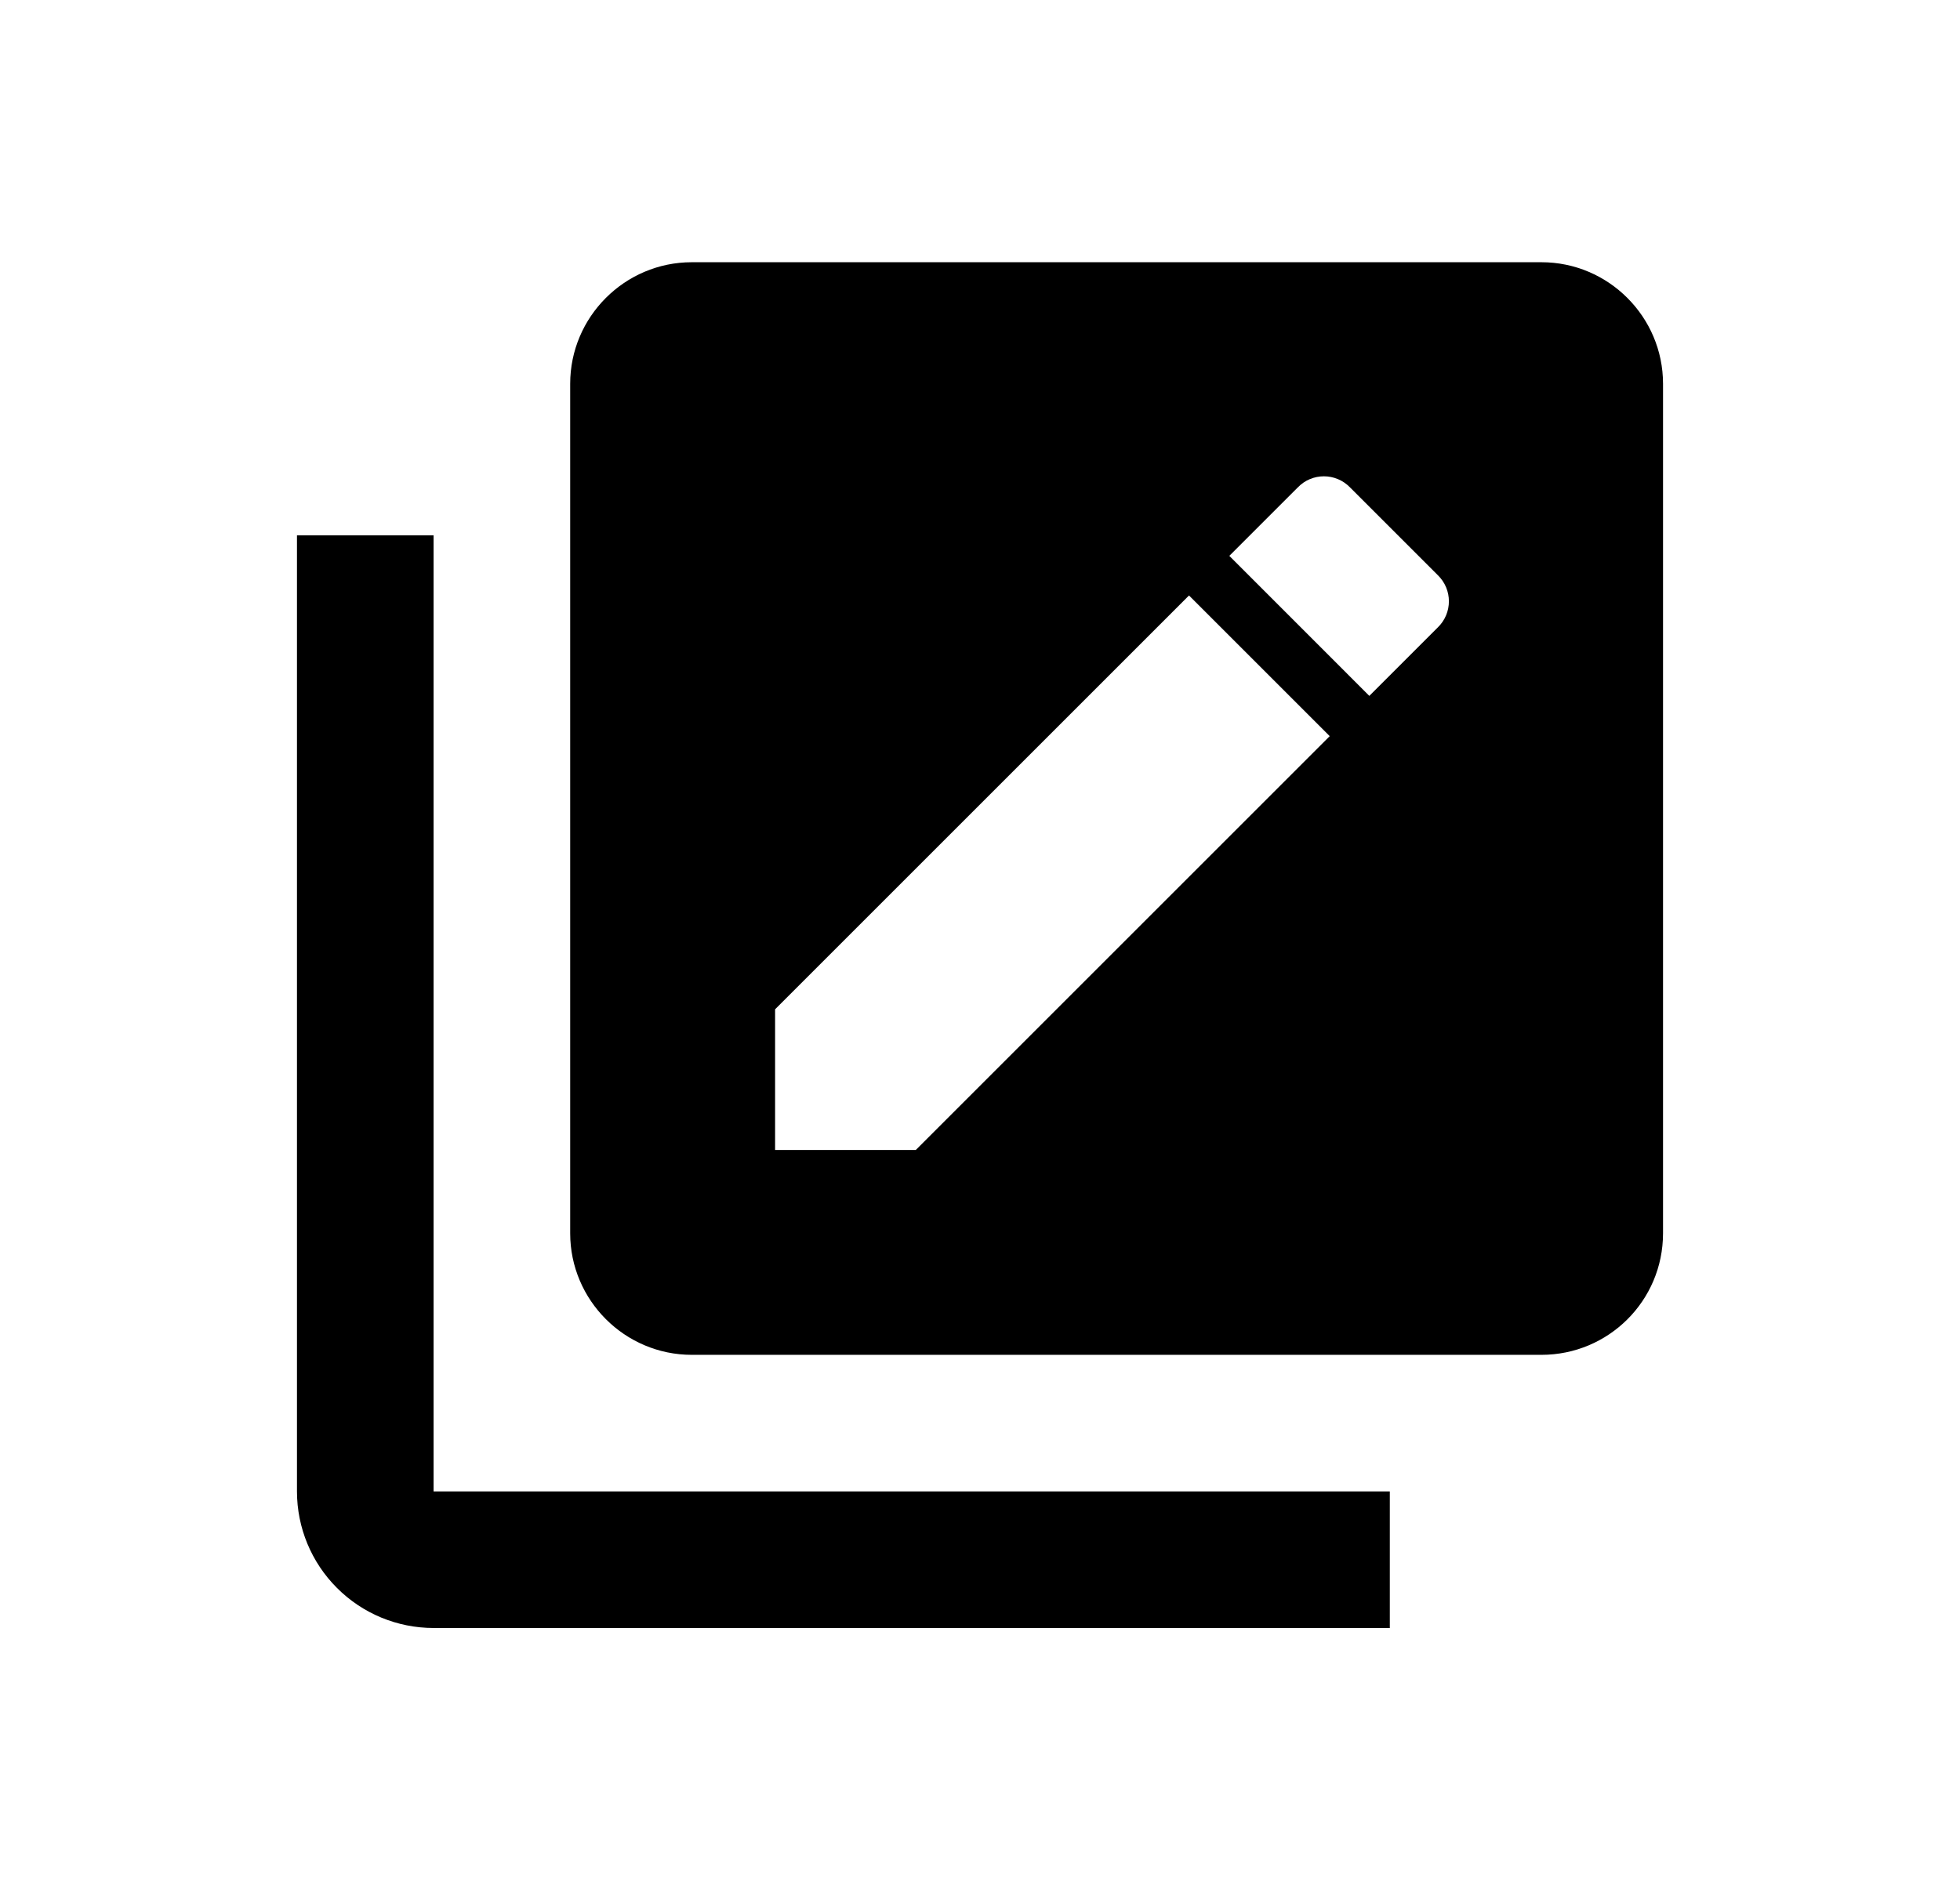 <svg width="33" height="32" viewBox="0 0 33 32" fill="none" xmlns="http://www.w3.org/2000/svg">
<g filter="url(#filter0_d_718_68)">
<path d="M25.953 0H11.647C10.52 0 9.6 0.92 9.6 2.047V16.353C9.6 17.48 10.52 18.4 11.647 18.4H25.953C27.08 18.4 28 17.491 28 16.353V2.047C28 0.92 27.08 0 25.953 0ZM15.419 14.95H13.05V12.581L20.019 5.612L22.388 7.981L15.419 14.95ZM24.205 6.153L23.055 7.303L20.698 4.945L21.848 3.795C22.089 3.542 22.491 3.542 22.733 3.795L24.205 5.267C24.458 5.509 24.458 5.911 24.205 6.153ZM7.3 4.6H5V20.7C5 21.31 5.242 21.895 5.674 22.326C6.105 22.758 6.69 23 7.3 23H23.4V20.7H7.3V4.6Z" fill="black"/>
</g>
<defs>
<filter id="filter0_d_718_68" x="0.584" y="0" width="31.832" height="31.832" filterUnits="userSpaceOnUse" color-interpolation-filters="sRGB">
<feFlood flood-opacity="0" result="BackgroundImageFix"/>
<feColorMatrix in="SourceAlpha" type="matrix" values="0 0 0 0 0 0 0 0 0 0 0 0 0 0 0 0 0 0 127 0" result="hardAlpha"/>
<feOffset dy="4.416"/>
<feGaussianBlur stdDeviation="2.208"/>
<feComposite in2="hardAlpha" operator="out"/>
<feColorMatrix type="matrix" values="0 0 0 0 0 0 0 0 0 0 0 0 0 0 0 0 0 0 0.25 0"/>
<feBlend mode="normal" in2="BackgroundImageFix" result="effect1_dropShadow_718_68"/>
<feBlend mode="normal" in="SourceGraphic" in2="effect1_dropShadow_718_68" result="shape"/>
</filter>
</defs>
</svg>
